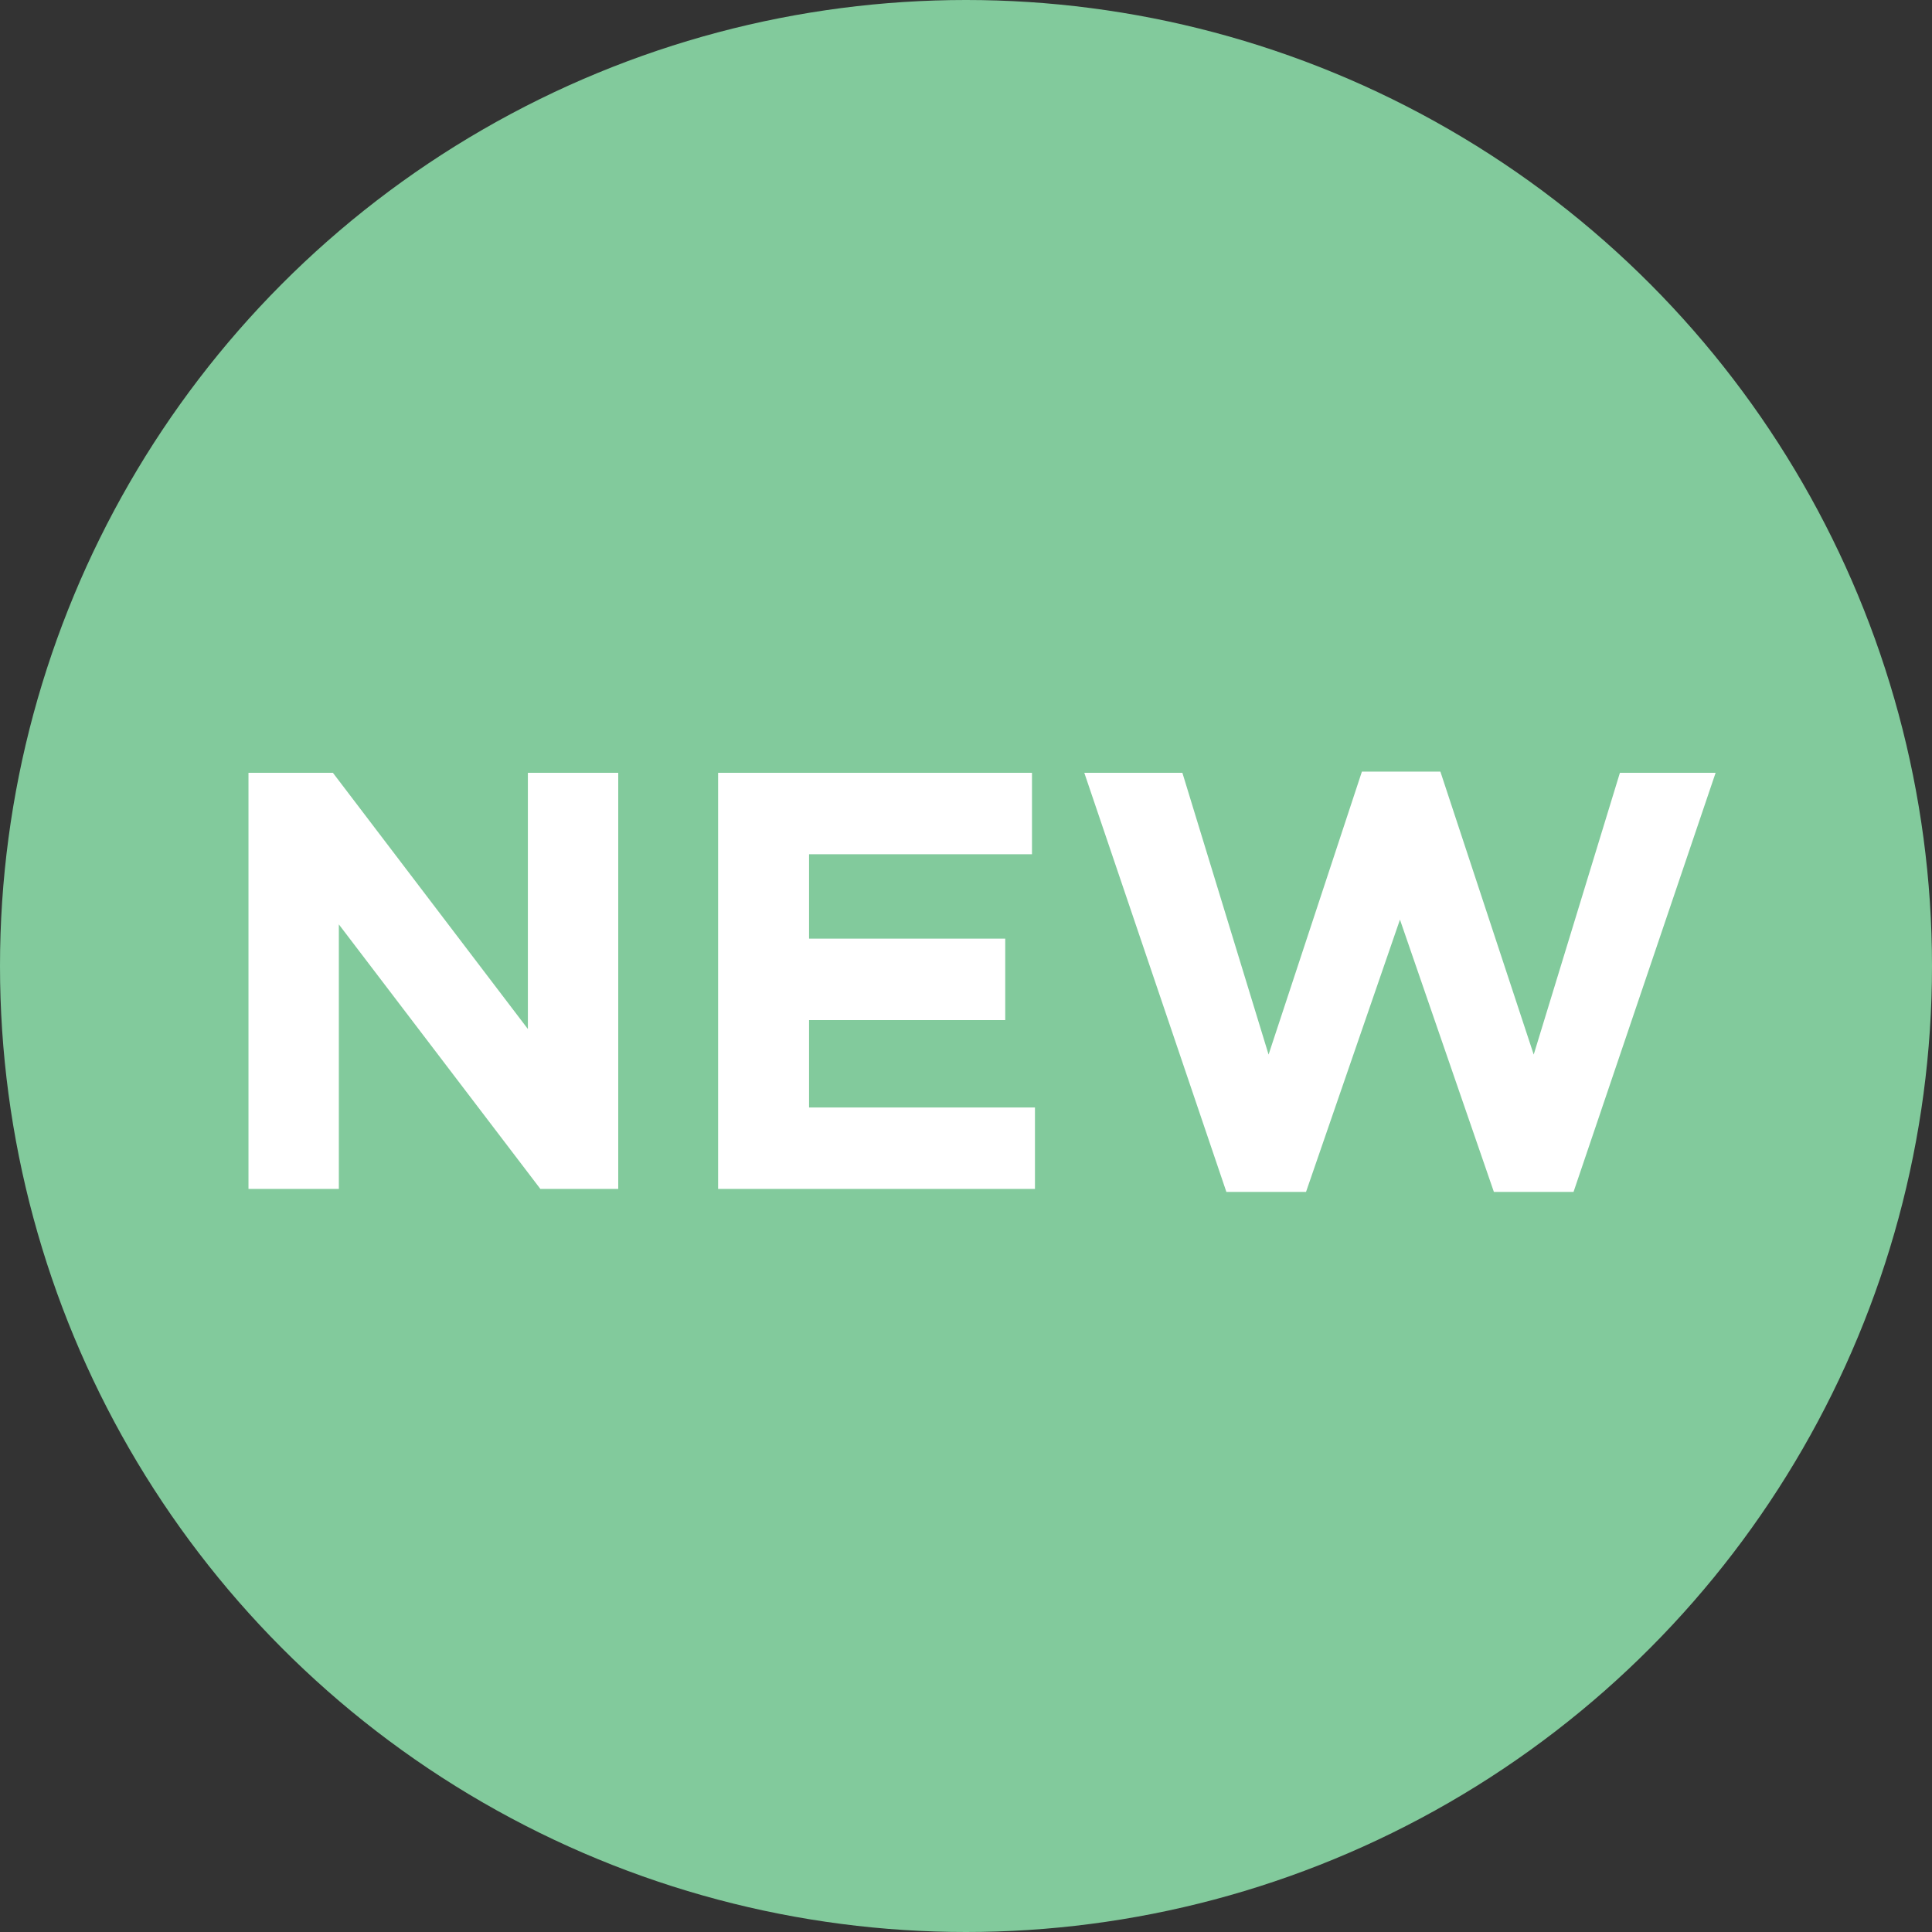 <svg width="26" height="26" viewBox="0 0 26 26" fill="none" xmlns="http://www.w3.org/2000/svg">
<rect x="0" y="0" width="26" height="26" fill="#333333" stroke="none"/>
<circle cx="13" cy="13" r="13" fill="#82CA9C"/>
<path d="M3.344 16V10.4H4.48L7.104 13.848V10.4H8.32V16H7.272L4.56 12.44V16H3.344ZM9.664 16V10.4H13.888V11.496H10.888V12.632H13.528V13.728H10.888V14.904H13.928V16H9.664ZM16.504 16.04L14.592 10.4H15.912L17.072 14.192L18.328 10.384H19.384L20.64 14.192L21.8 10.4H23.088L21.176 16.04H20.104L18.84 12.376L17.576 16.04H16.504Z" fill="white"/>
</svg>
